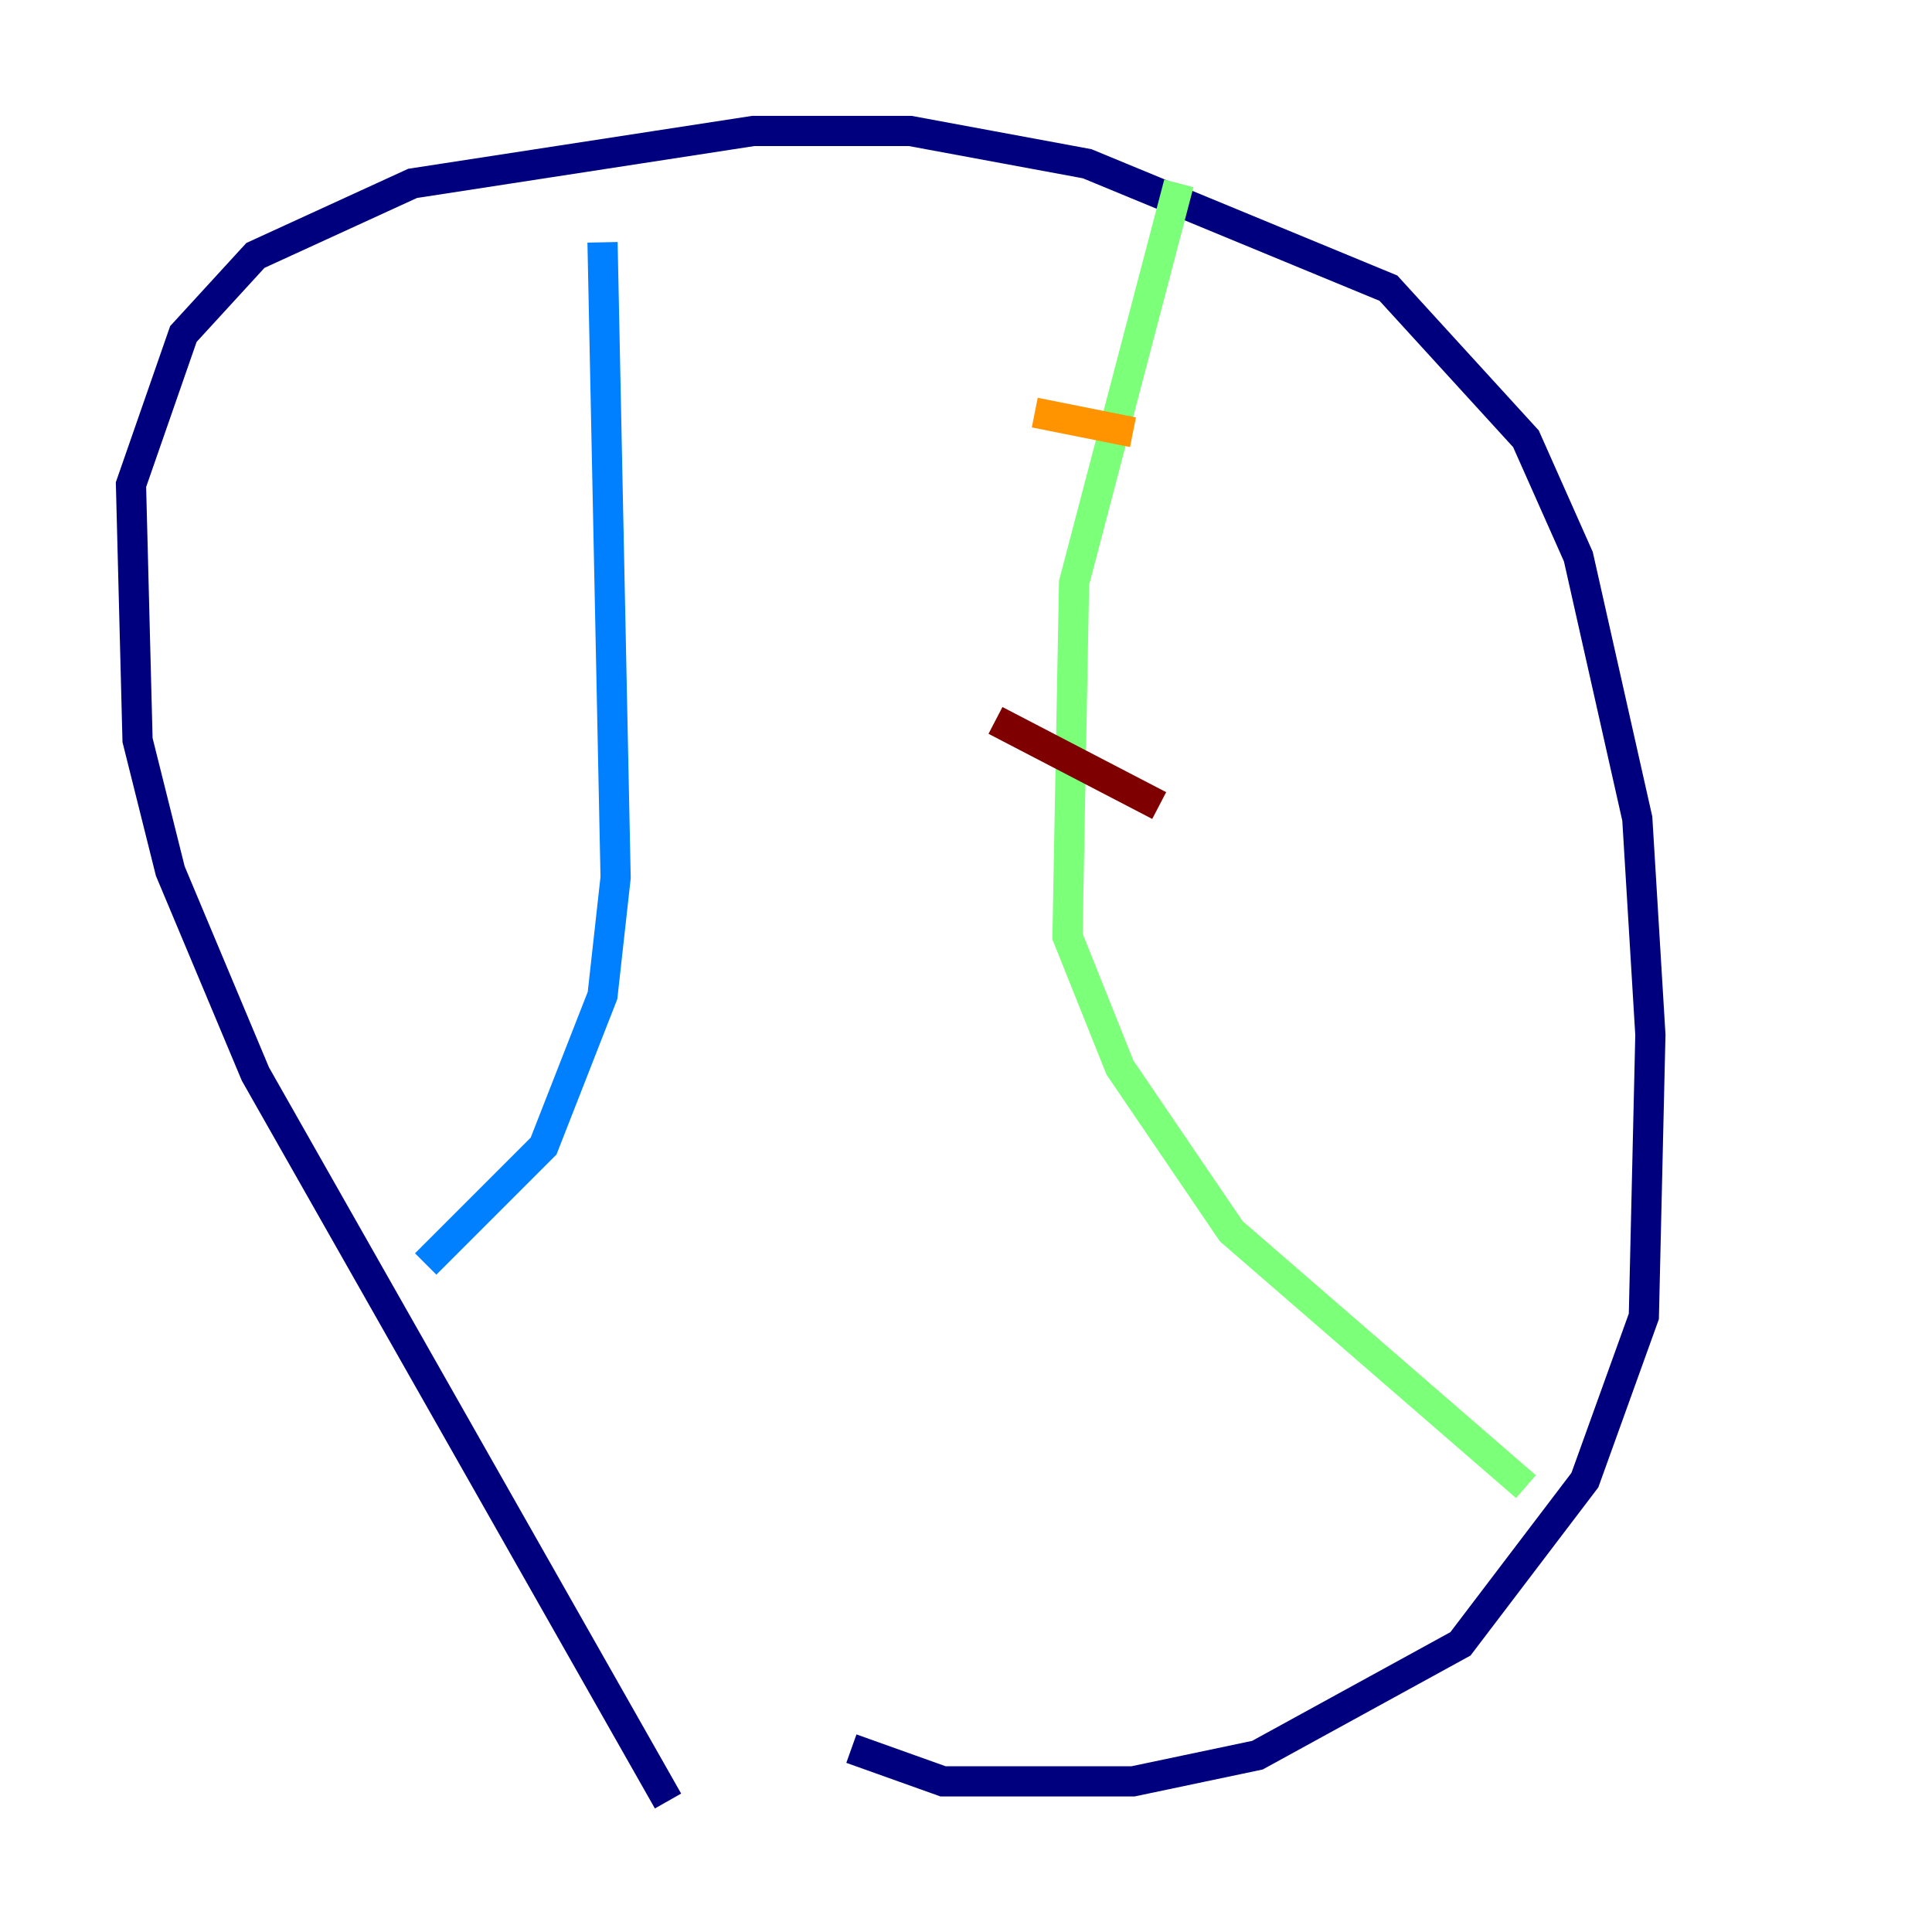 <?xml version="1.0" encoding="utf-8" ?>
<svg baseProfile="tiny" height="128" version="1.2" viewBox="0,0,128,128" width="128" xmlns="http://www.w3.org/2000/svg" xmlns:ev="http://www.w3.org/2001/xml-events" xmlns:xlink="http://www.w3.org/1999/xlink"><defs /><polyline fill="none" points="44.258,119.322 16.922,71.159 11.281,57.709 9.112,49.031 8.678,32.108 12.149,22.129 16.922,16.922 27.336,12.149 49.898,8.678 60.312,8.678 72.027,10.848 91.986,19.091 101.098,29.071 104.57,36.881 108.475,54.237 109.342,68.556 108.909,87.214 105.003,98.061 96.759,108.909 83.308,116.285 75.064,118.02 62.481,118.02 56.407,115.851" stroke="#00007f" stroke-width="2" /><polyline fill="none" points="39.919,16.054 40.786,58.142 39.919,65.953 36.014,75.932 28.203,83.742" stroke="#0080ff" stroke-width="2" /><polyline fill="none" points="78.102,12.149 71.159,38.617 70.725,62.047 74.197,70.725 81.573,81.573 101.098,98.495" stroke="#7cff79" stroke-width="2" /><polyline fill="none" points="68.556,27.336 75.064,28.637" stroke="#ff9400" stroke-width="2" /><polyline fill="none" points="65.953,47.729 76.8,53.37" stroke="#7f0000" stroke-width="2" /></svg>